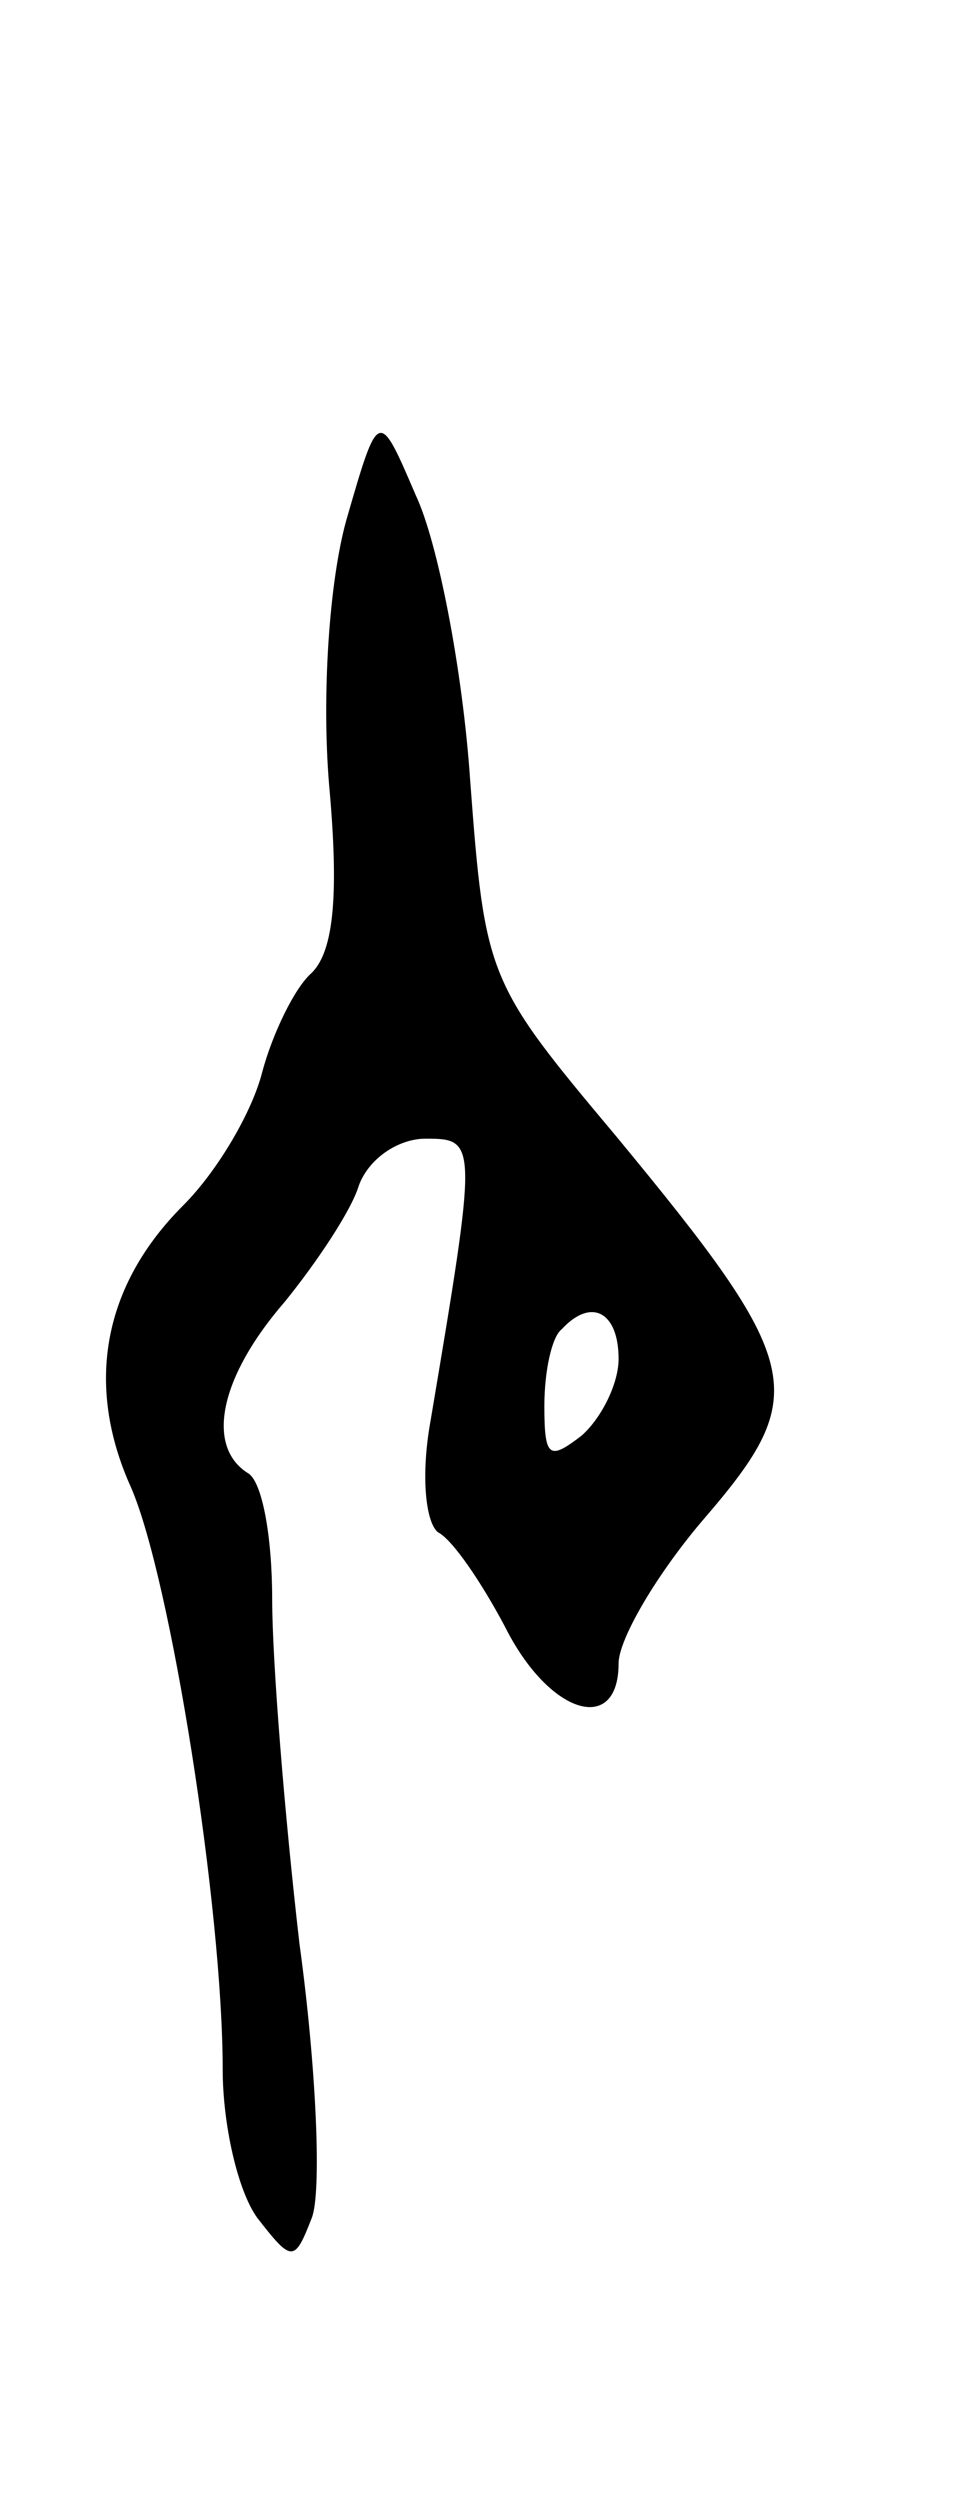<svg version="1.0" xmlns="http://www.w3.org/2000/svg"
 width="39pt" height="101pt" viewBox="0 0 39 101"
 preserveAspectRatio="xMidYMid meet">
<g transform="translate(0,101) scale(0.1,-0.1)"
fill="#000000" stroke="none">
<path d="M140 800 c-7 -25 -10 -71 -7 -107 4 -44 2 -67 -7 -76 -7 -6 -16 -25
-20 -40 -4 -16 -18 -40 -32 -54 -32 -32 -40 -72 -21 -114 16 -37 37 -170 37
-235 0 -22 6 -49 14 -60 14 -18 15 -18 22 0 4 10 2 60 -5 111 -6 52 -11 114
-11 139 0 25 -4 48 -10 51 -17 11 -11 39 15 69 13 16 27 37 30 47 4 11 16 19
27 19 21 0 21 -1 2 -114 -4 -22 -2 -41 3 -45 6 -3 18 -21 27 -38 18 -36 46
-44 46 -15 0 10 16 37 35 59 43 50 40 62 -36 154 -52 62 -53 64 -59 144 -3 44
-13 96 -22 115 -15 35 -15 35 -28 -10z m110 -339 c0 -10 -7 -24 -15 -31 -13
-10 -15 -9 -15 12 0 14 3 28 7 31 12 13 23 7 23 -12z"/>
</g>
</svg>
